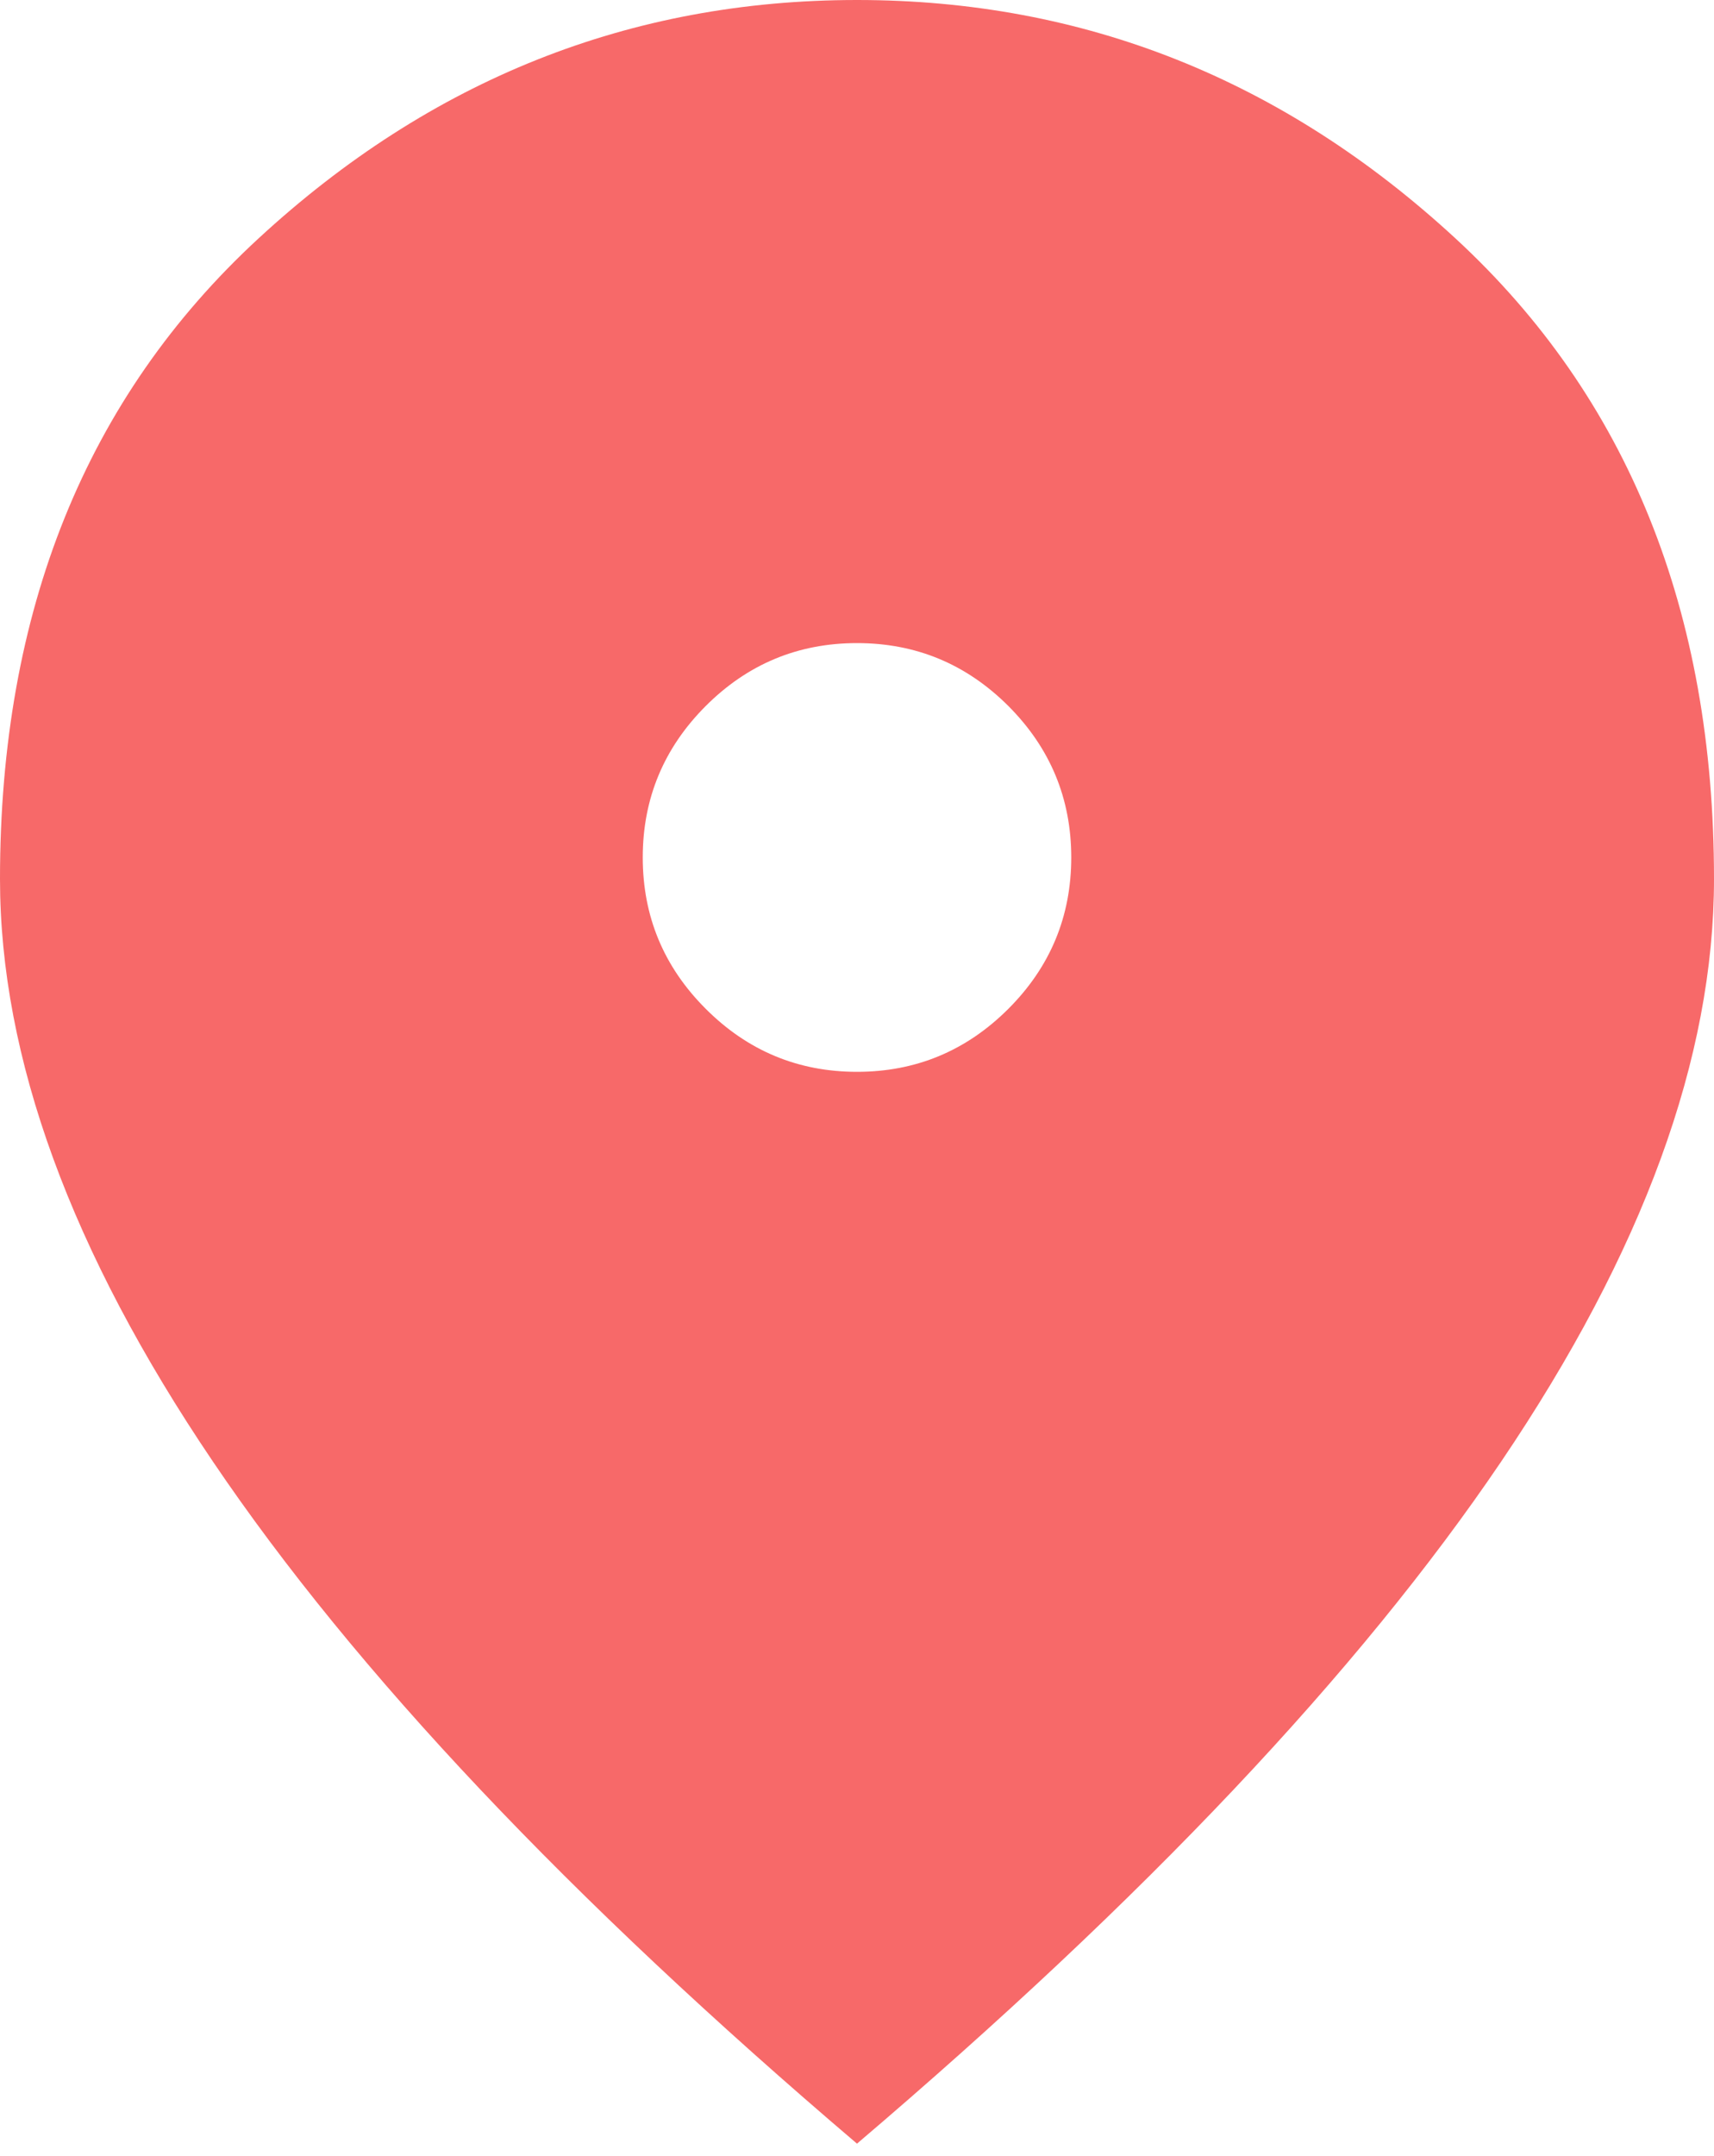 <svg width="35" height="44" viewBox="0 0 35 44" fill="none" xmlns="http://www.w3.org/2000/svg">
<path d="M17.5 21.875C18.703 21.875 19.733 21.446 20.591 20.589C21.447 19.733 21.875 18.703 21.875 17.5C21.875 16.297 21.447 15.267 20.591 14.409C19.733 13.553 18.703 13.125 17.5 13.125C16.297 13.125 15.267 13.553 14.411 14.409C13.554 15.267 13.125 16.297 13.125 17.5C13.125 18.703 13.554 19.733 14.411 20.589C15.267 21.446 16.297 21.875 17.5 21.875ZM17.5 43.75C11.63 38.755 7.246 34.115 4.349 29.831C1.45 25.548 0 21.583 0 17.938C0 12.469 1.759 8.112 5.278 4.867C8.796 1.622 12.87 0 17.5 0C22.13 0 26.204 1.622 29.722 4.867C33.24 8.112 35 12.469 35 17.938C35 21.583 33.551 25.548 30.653 29.831C27.754 34.115 23.37 38.755 17.5 43.75Z" fill="#F76969"/>
</svg>
